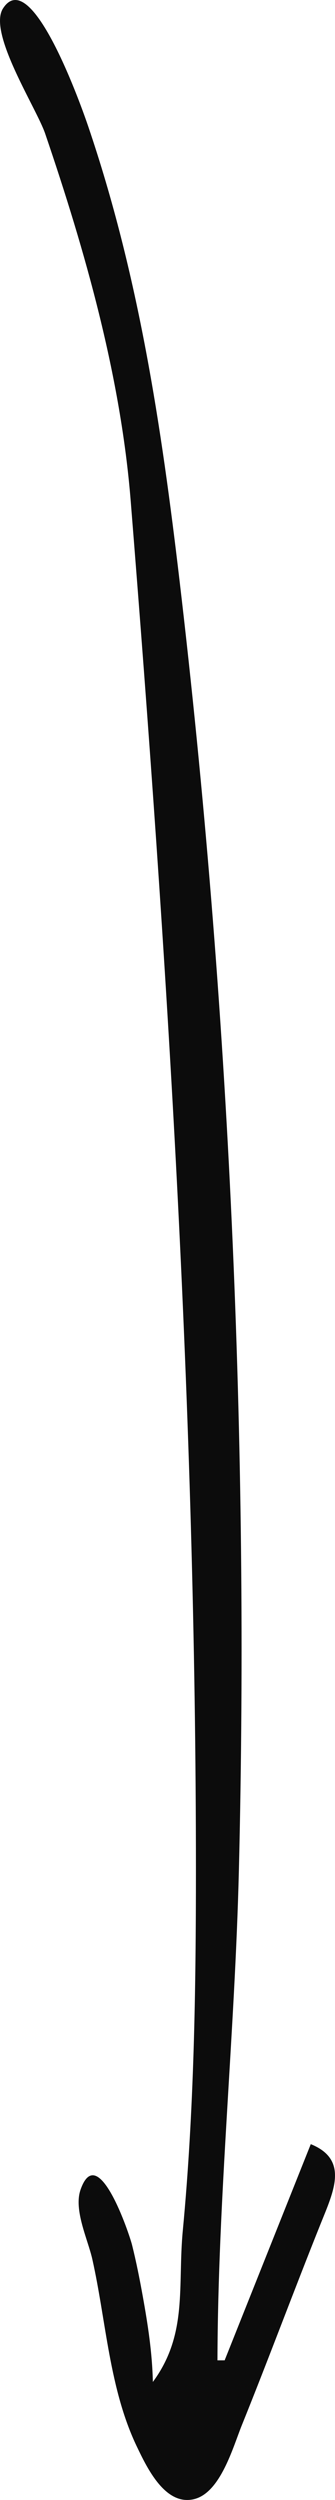 <?xml version="1.0" encoding="UTF-8"?>
<svg id="Ebene_1" data-name="Ebene 1" xmlns="http://www.w3.org/2000/svg" width="27.811mm" height="207.447mm" viewBox="0 0 78.835 588.039">
  <defs>
    <style>
      .cls-1 {
        fill: #0c0c0c;
      }
    </style>
  </defs>
  <path class="cls-1" d="M73.134,504.34l-20.271,50.853h-1.688c.104-38.322,4.107-76.928,5.043-115.263,2.449-100.283-2.228-203.86-13.97-303.412-4.305-36.49-9.602-71.802-21.486-106.788C19.48,25.948,7.472-8.478.719,1.963c-3.677,5.697,7.854,23.432,9.908,29.461,9.451,27.733,17.779,57.09,20.134,86.447,8.623,107.557,15.346,213.999,15.346,322.059,0,28.142-.436,56.761-3.09,84.752-1.241,13.095,1.235,24.368-7.046,35.594-.141-6.885-1.184-13.565-2.406-20.338-.715-3.976-1.506-7.948-2.483-11.867-.647-2.6-8.052-24.72-12.129-13.011-1.667,4.788,1.738,11.706,2.785,16.403,3.261,14.595,3.962,30.464,10.491,44.069,2.332,4.855,6.656,14.051,13.524,12.286,6.17-1.58,9.082-12.229,11.159-17.369,6.358-15.752,12.259-31.692,18.58-47.464,2.986-7.448,6.676-14.987-2.359-18.644"/>
</svg>